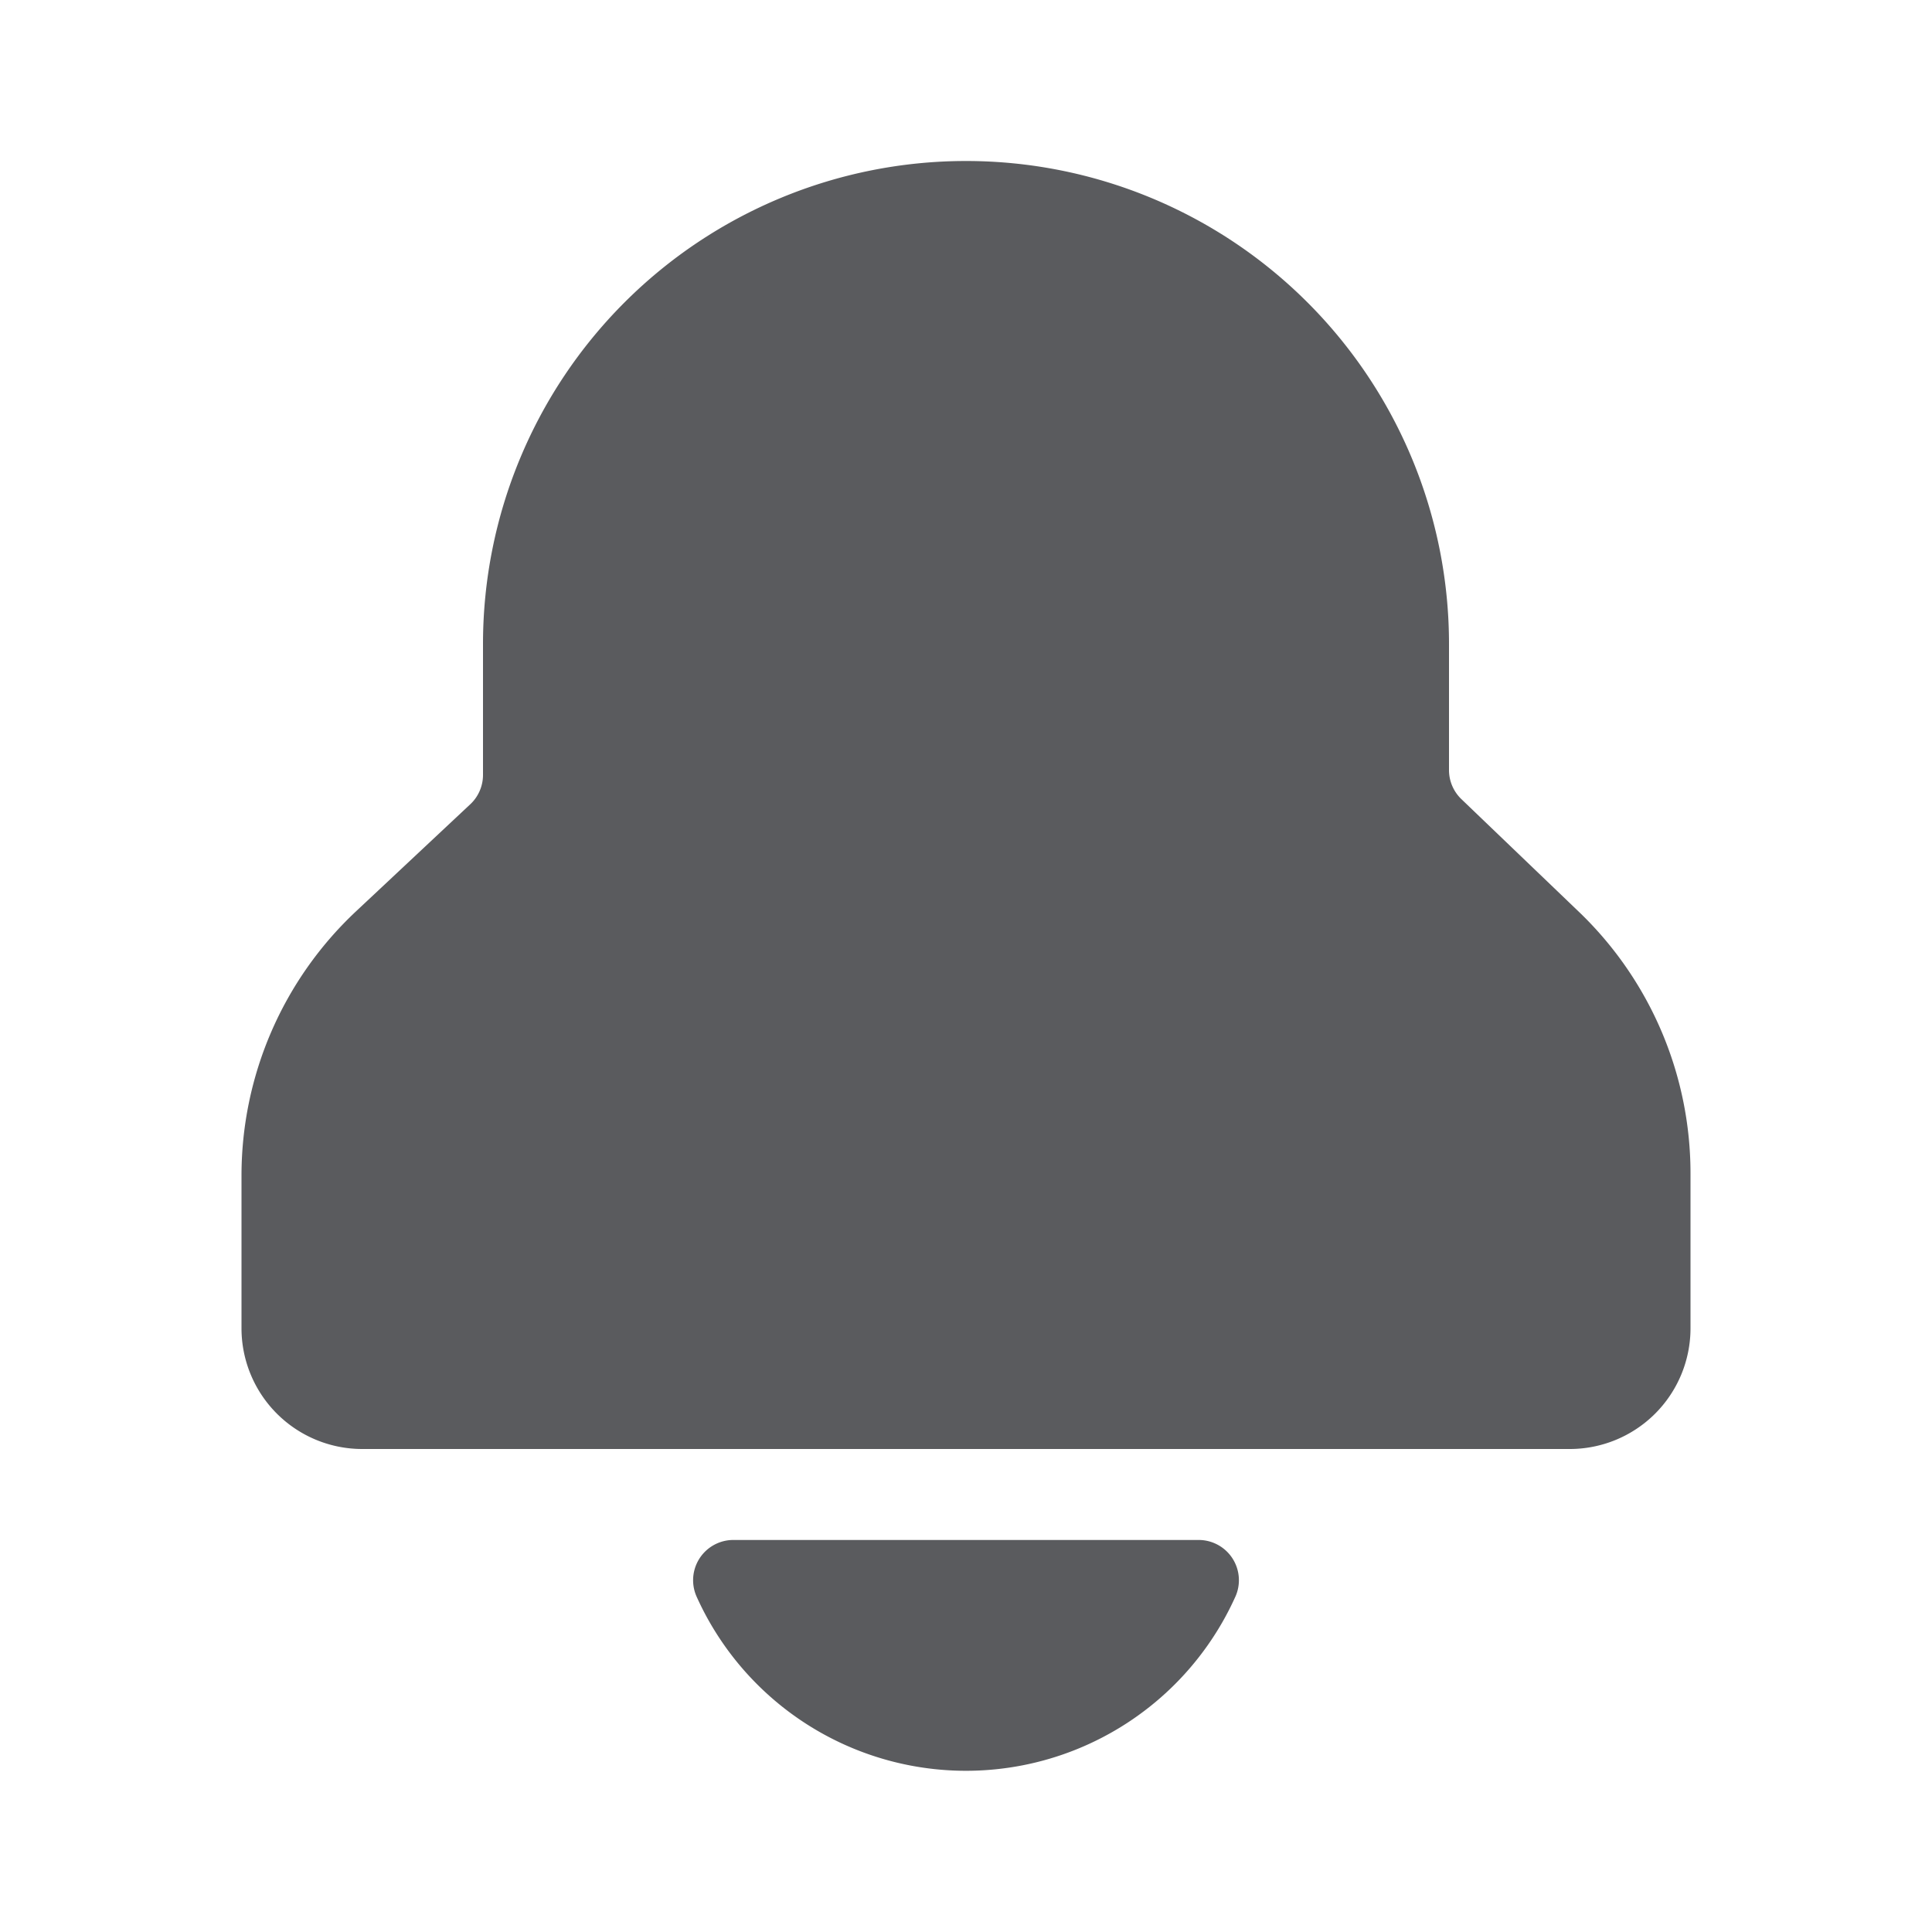 <svg id="Layer_1" data-name="Layer 1" xmlns="http://www.w3.org/2000/svg" viewBox="0 0 24 24"><title>unity-interface-24px-bell-full</title><path d="M9.11,19.63a3.17,3.17,0,0,0,5.78,0Z" style="fill:#5a5b5e;stroke:#5a5b5e;stroke-linecap:square;stroke-linejoin:round"/><path d="M19.5,17.5H4.5a1,1,0,0,1-1-1V14.6a4,4,0,0,1,1.26-2.91l1.43-1.34a1,1,0,0,0,.31-.73V8A5.5,5.5,0,0,1,12,2.5h0A5.5,5.5,0,0,1,17.5,8V9.57a1,1,0,0,0,.31.72l1.46,1.4a4,4,0,0,1,1.23,2.89V16.5A1,1,0,0,1,19.5,17.5Z" style="fill:#5a5b5e;stroke:#5a5b5e;stroke-linecap:square;stroke-linejoin:round"/></svg>